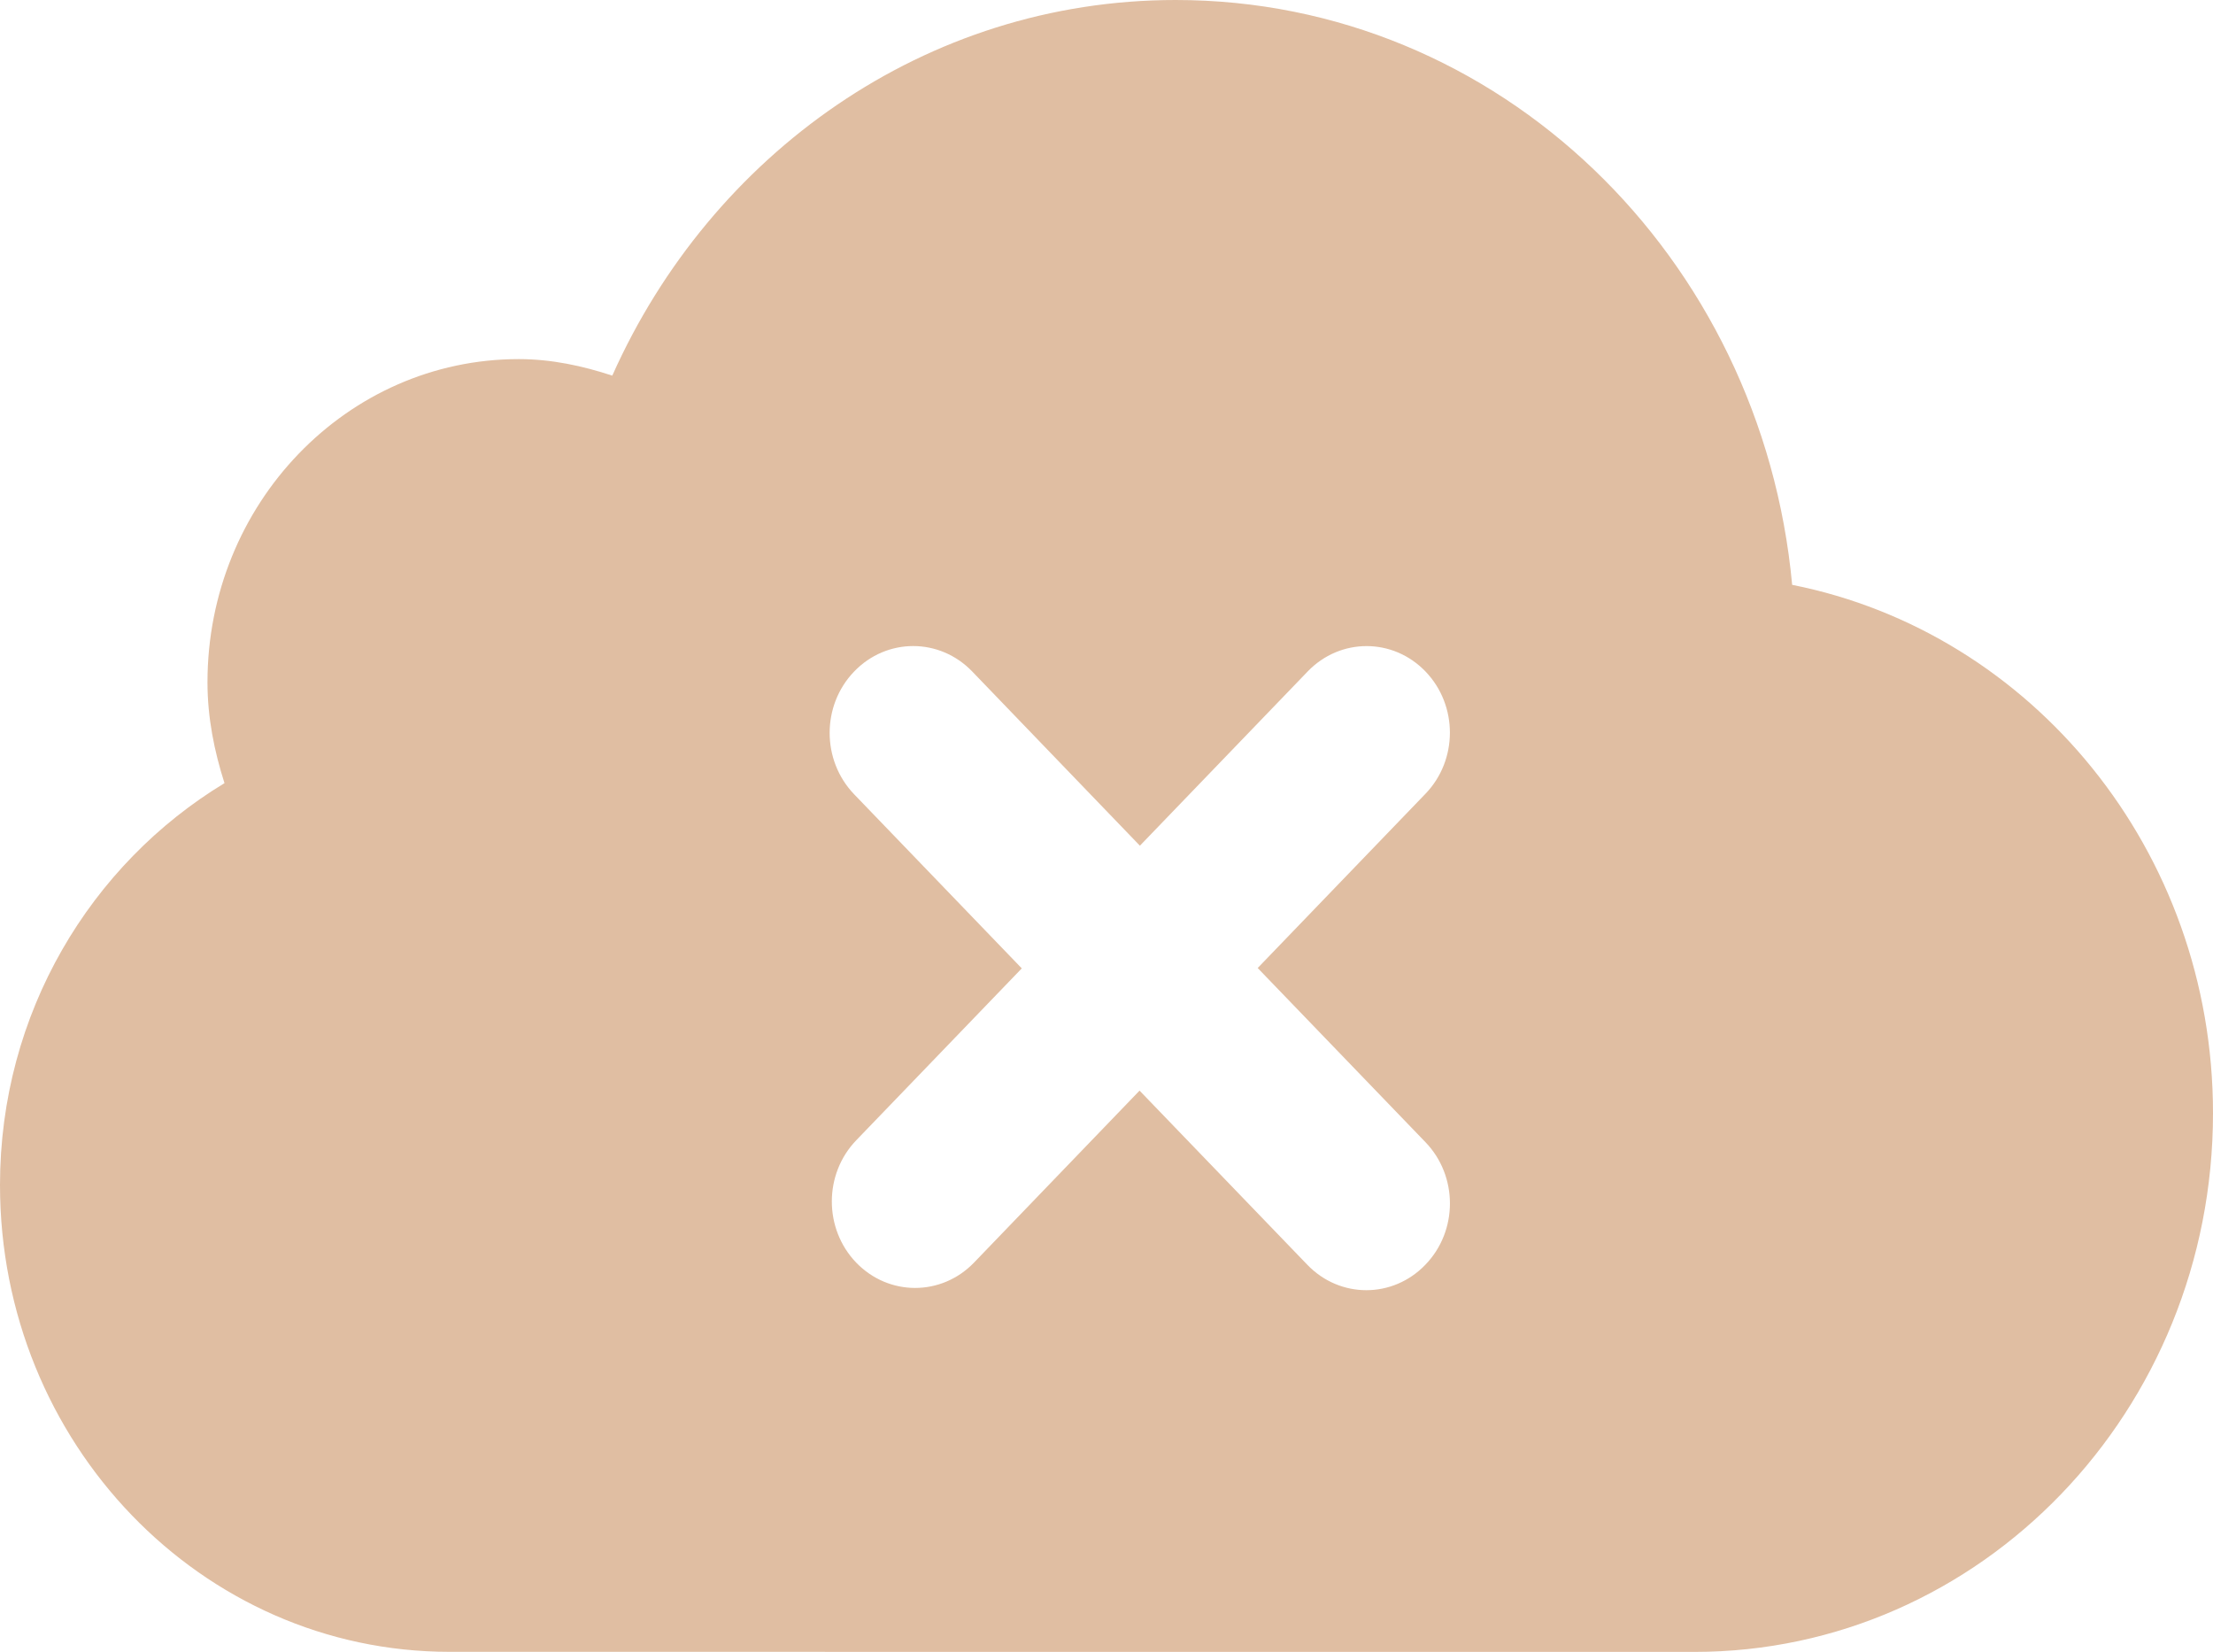 <svg width="343" height="256" viewBox="0 0 343 256" fill="none" xmlns="http://www.w3.org/2000/svg">
<g clip-path="url(#clip0_26960_2)">
<path d="M277.772 90.635C273.077 39.847 232.354 0 182.219 0C143.426 0 110.206 23.908 94.899 58.212C90.29 56.698 85.487 55.652 80.396 55.652C53.758 55.652 32.158 78.091 32.158 105.739C32.158 111.238 33.219 116.435 34.795 121.366C14.075 133.91 0 156.95 0 183.641C0 223.599 31.194 255.989 69.676 255.989L262.615 256C307.026 256 343 218.624 343 172.511C343 131.807 314.915 98.004 277.772 90.635ZM220.927 195.996C215.868 201.261 207.678 201.261 202.618 195.996L176.624 169.016L150.962 195.673C145.913 200.904 137.755 200.904 132.706 195.673C127.668 190.431 127.668 181.96 132.706 176.718L158.369 150.072L132.385 123.091C127.325 117.827 127.325 109.323 132.385 104.07C137.444 98.805 145.634 98.805 150.694 104.07L176.677 131.061L202.683 104.058C207.732 98.816 215.889 98.816 220.938 104.058C225.987 109.301 225.987 117.782 220.938 123.014L194.933 150.016L220.927 176.996C225.998 182.239 225.998 190.765 220.927 195.996Z" fill="#E0BEA2"/>
</g>
<defs>
<clipPath id="clip0_26960_2">
<rect width="343" height="256" fill="white"/>
</clipPath>
</defs>
</svg>
